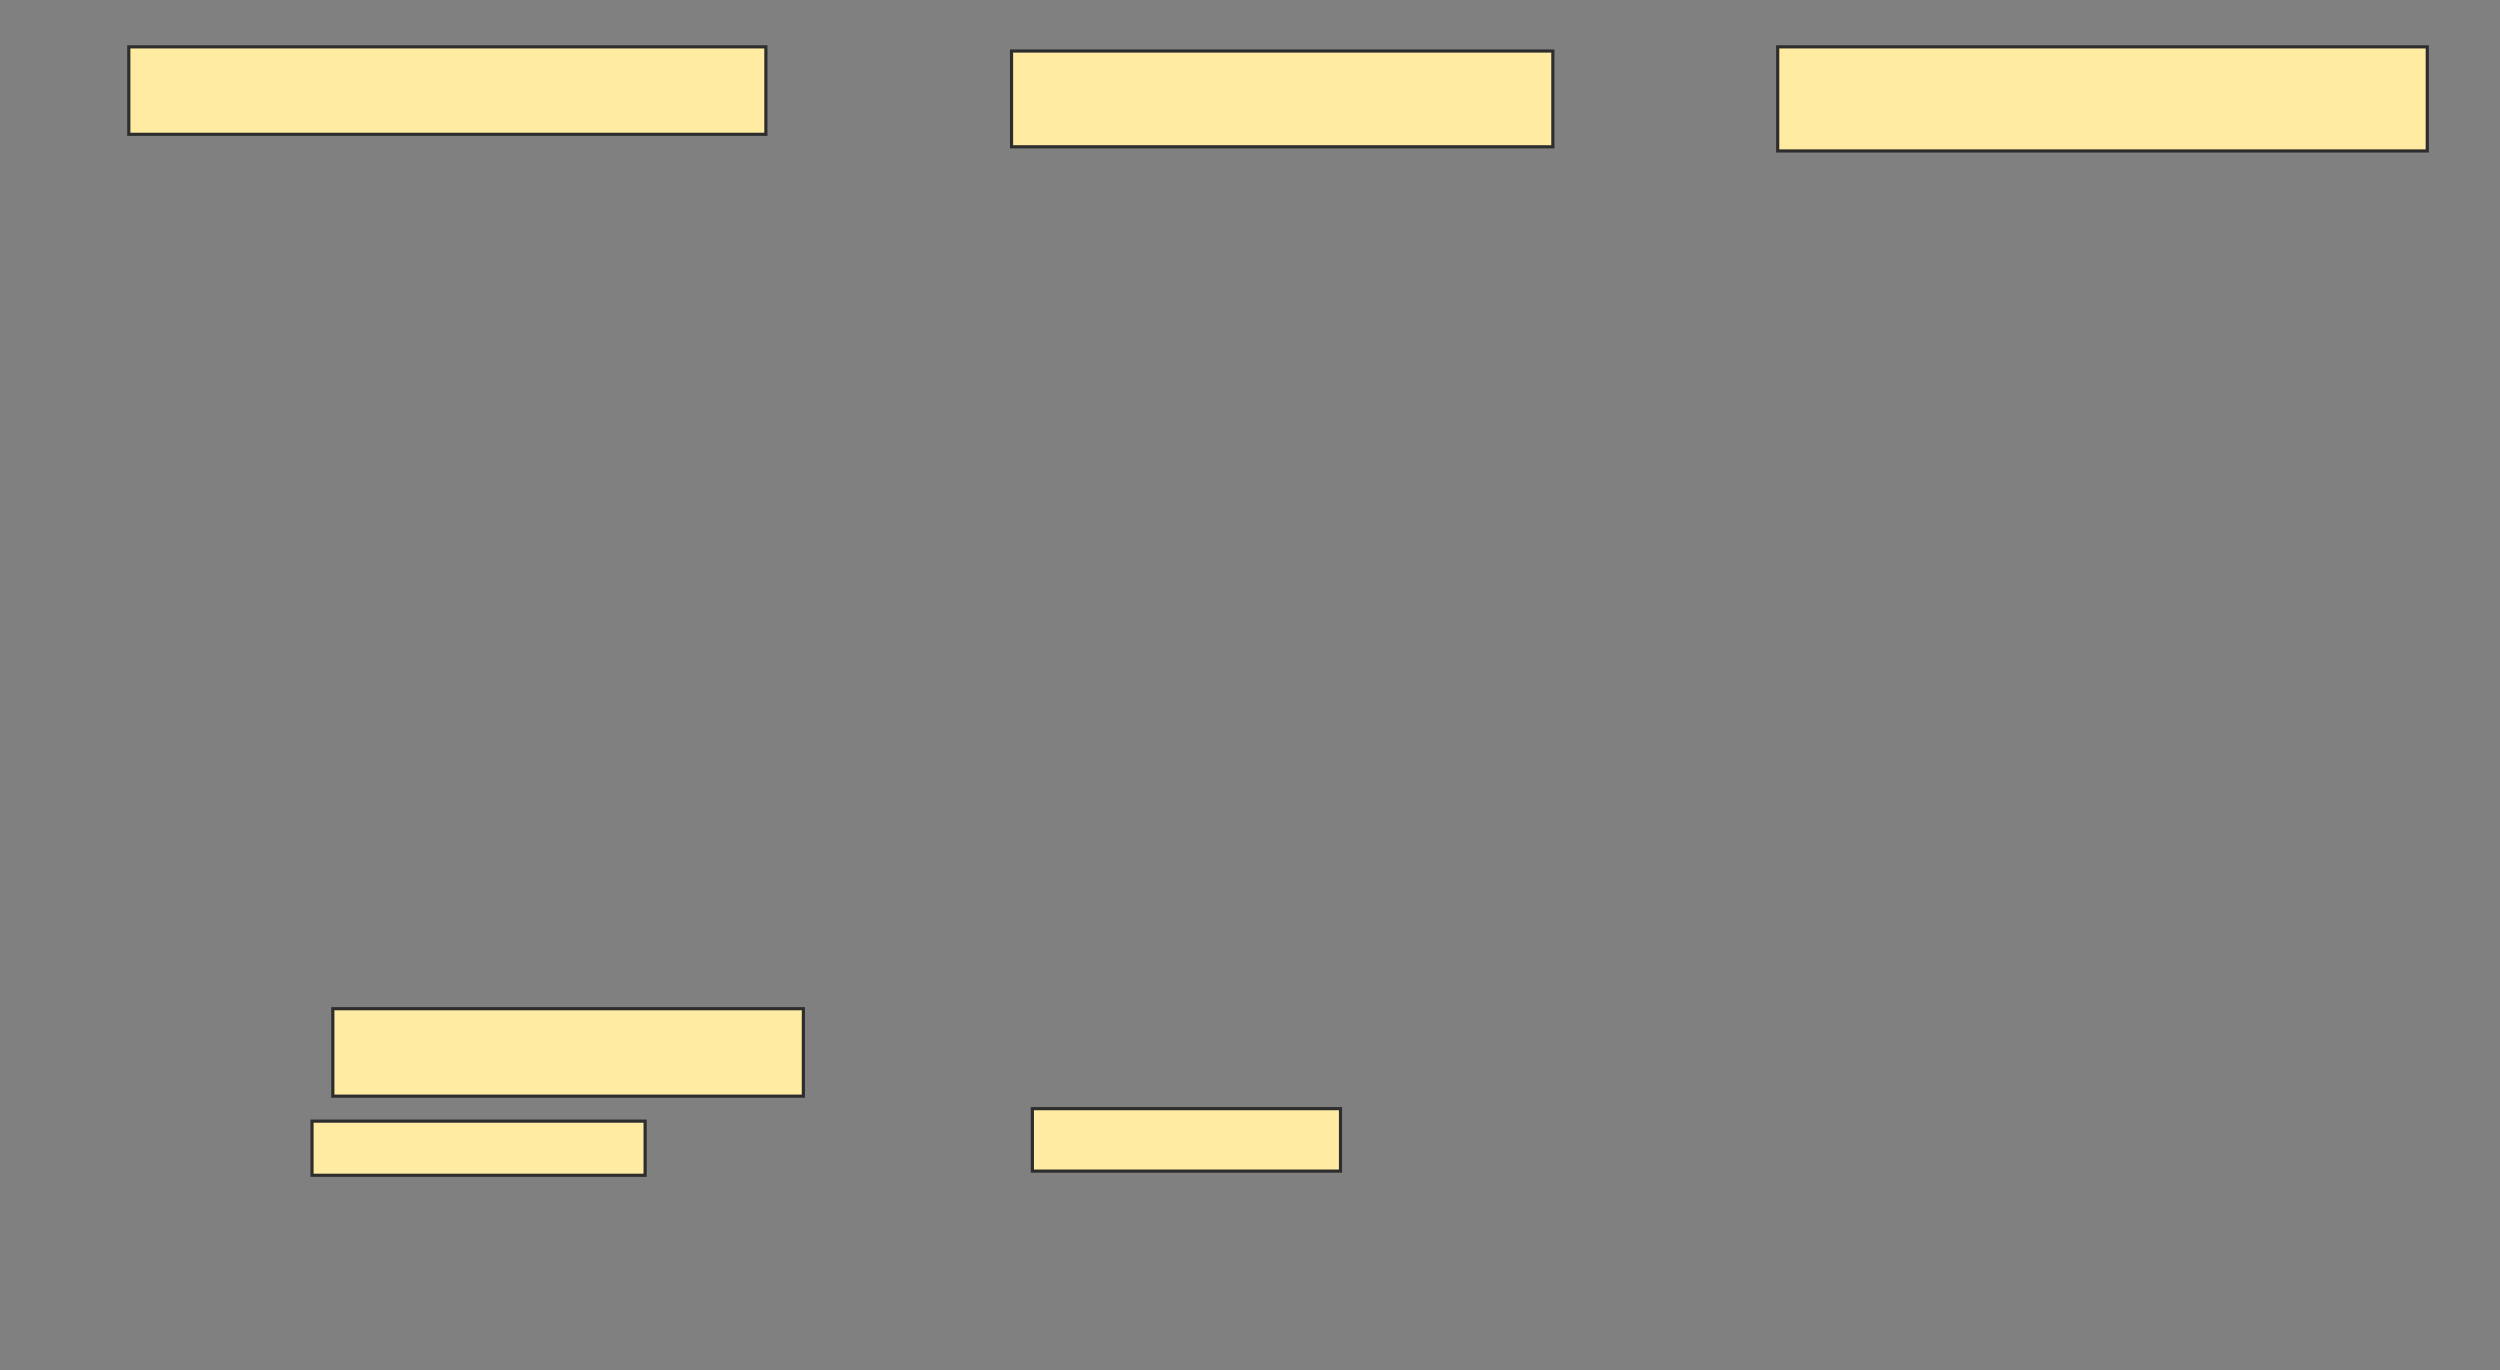<svg xmlns="http://www.w3.org/2000/svg" width="790" height="433">
 <rect width="100%" height="100%" fill="#808080" stroke="none"/>
 <!-- Created with Image Occlusion Enhanced -->
 <g>
  <title>Labels</title>
 </g>
 <g>
  <title>Masks</title>
  <rect id="53870908bdea4946996f281521eef59a-ao-1" height="27.632" width="201.316" y="14.807" x="40.702" stroke="#2D2D2D" fill="#FFEBA2"/>
  <rect id="53870908bdea4946996f281521eef59a-ao-2" height="30.263" width="171.053" y="16.123" x="319.649" stroke="#2D2D2D" fill="#FFEBA2"/>
  <rect id="53870908bdea4946996f281521eef59a-ao-3" height="32.895" width="205.263" y="14.807" x="561.754" stroke="#2D2D2D" fill="#FFEBA2"/>
  <rect id="53870908bdea4946996f281521eef59a-ao-4" height="27.632" width="148.684" y="318.754" x="105.175" stroke="#2D2D2D" fill="#FFEBA2"/>
  <rect id="53870908bdea4946996f281521eef59a-ao-5" height="17.105" width="105.263" y="354.281" x="98.596" stroke="#2D2D2D" fill="#FFEBA2"/>
  
  <rect id="53870908bdea4946996f281521eef59a-ao-7" height="19.737" width="97.368" y="350.333" x="326.228" stroke-linecap="null" stroke-linejoin="null" stroke-dasharray="null" stroke="#2D2D2D" fill="#FFEBA2"/>
 </g>
</svg>